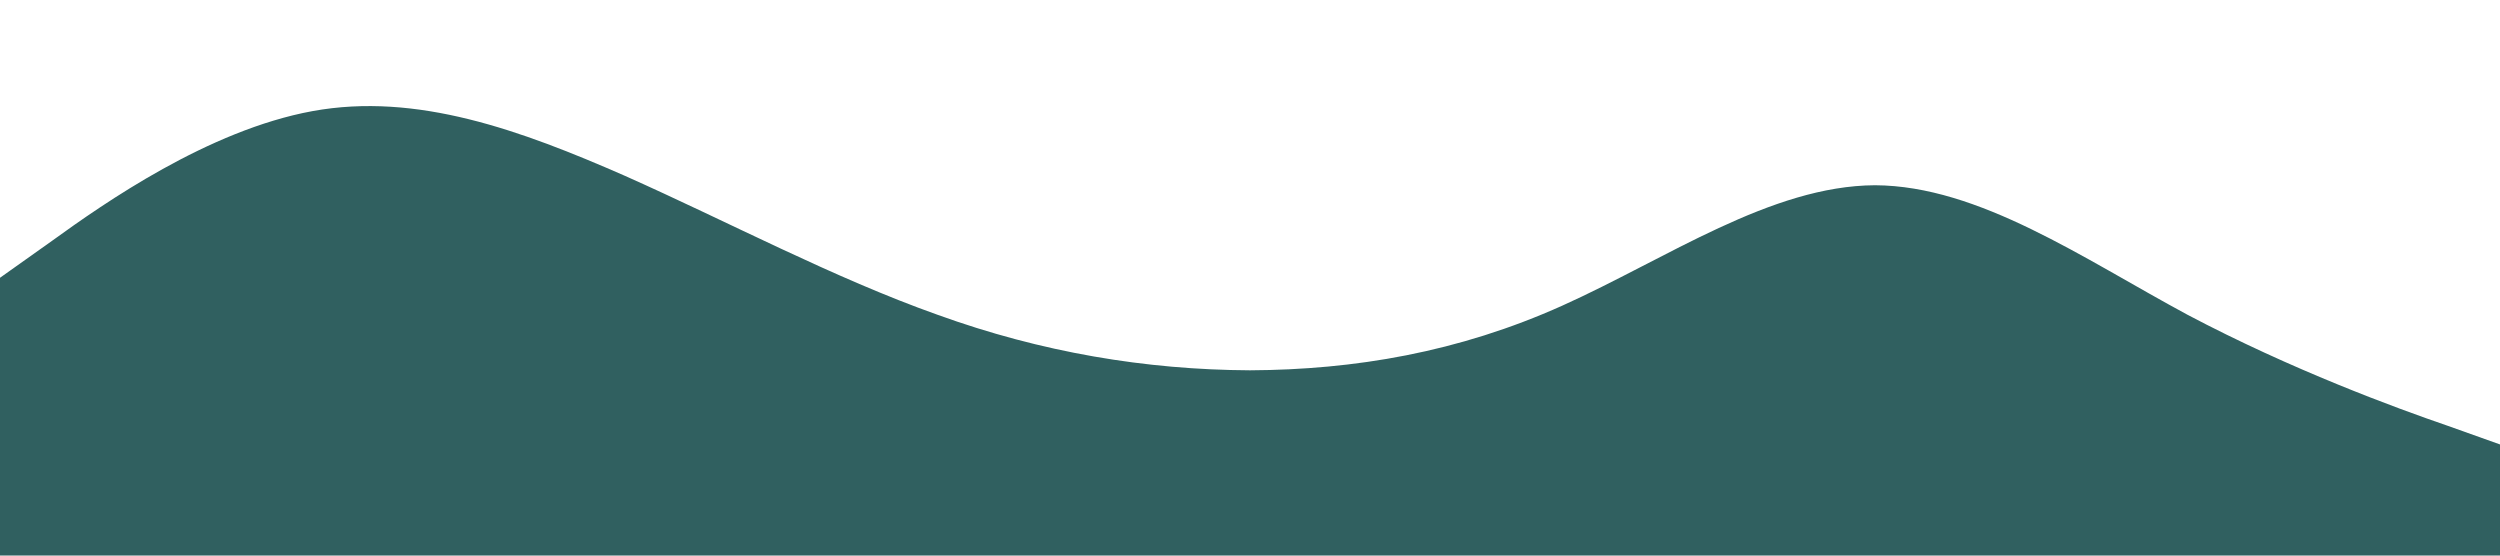 <?xml version="1.0" standalone="no"?><svg xmlns="http://www.w3.org/2000/svg" viewBox="0 0 1440 320"><path fill="#306060" fill-opacity="1" d="M0,160L30,138.7C60,117,120,75,180,64C240,53,300,75,360,101.3C420,128,480,160,540,181.3C600,203,660,213,720,213.3C780,213,840,203,900,176C960,149,1020,107,1080,106.7C1140,107,1200,149,1260,181.3C1320,213,1380,235,1410,245.3L1440,256L1440,320L1410,320C1380,320,1320,320,1260,320C1200,320,1140,320,1080,320C1020,320,960,320,900,320C840,320,780,320,720,320C660,320,600,320,540,320C480,320,420,320,360,320C300,320,240,320,180,320C120,320,60,320,30,320L0,320Z"></path></svg>